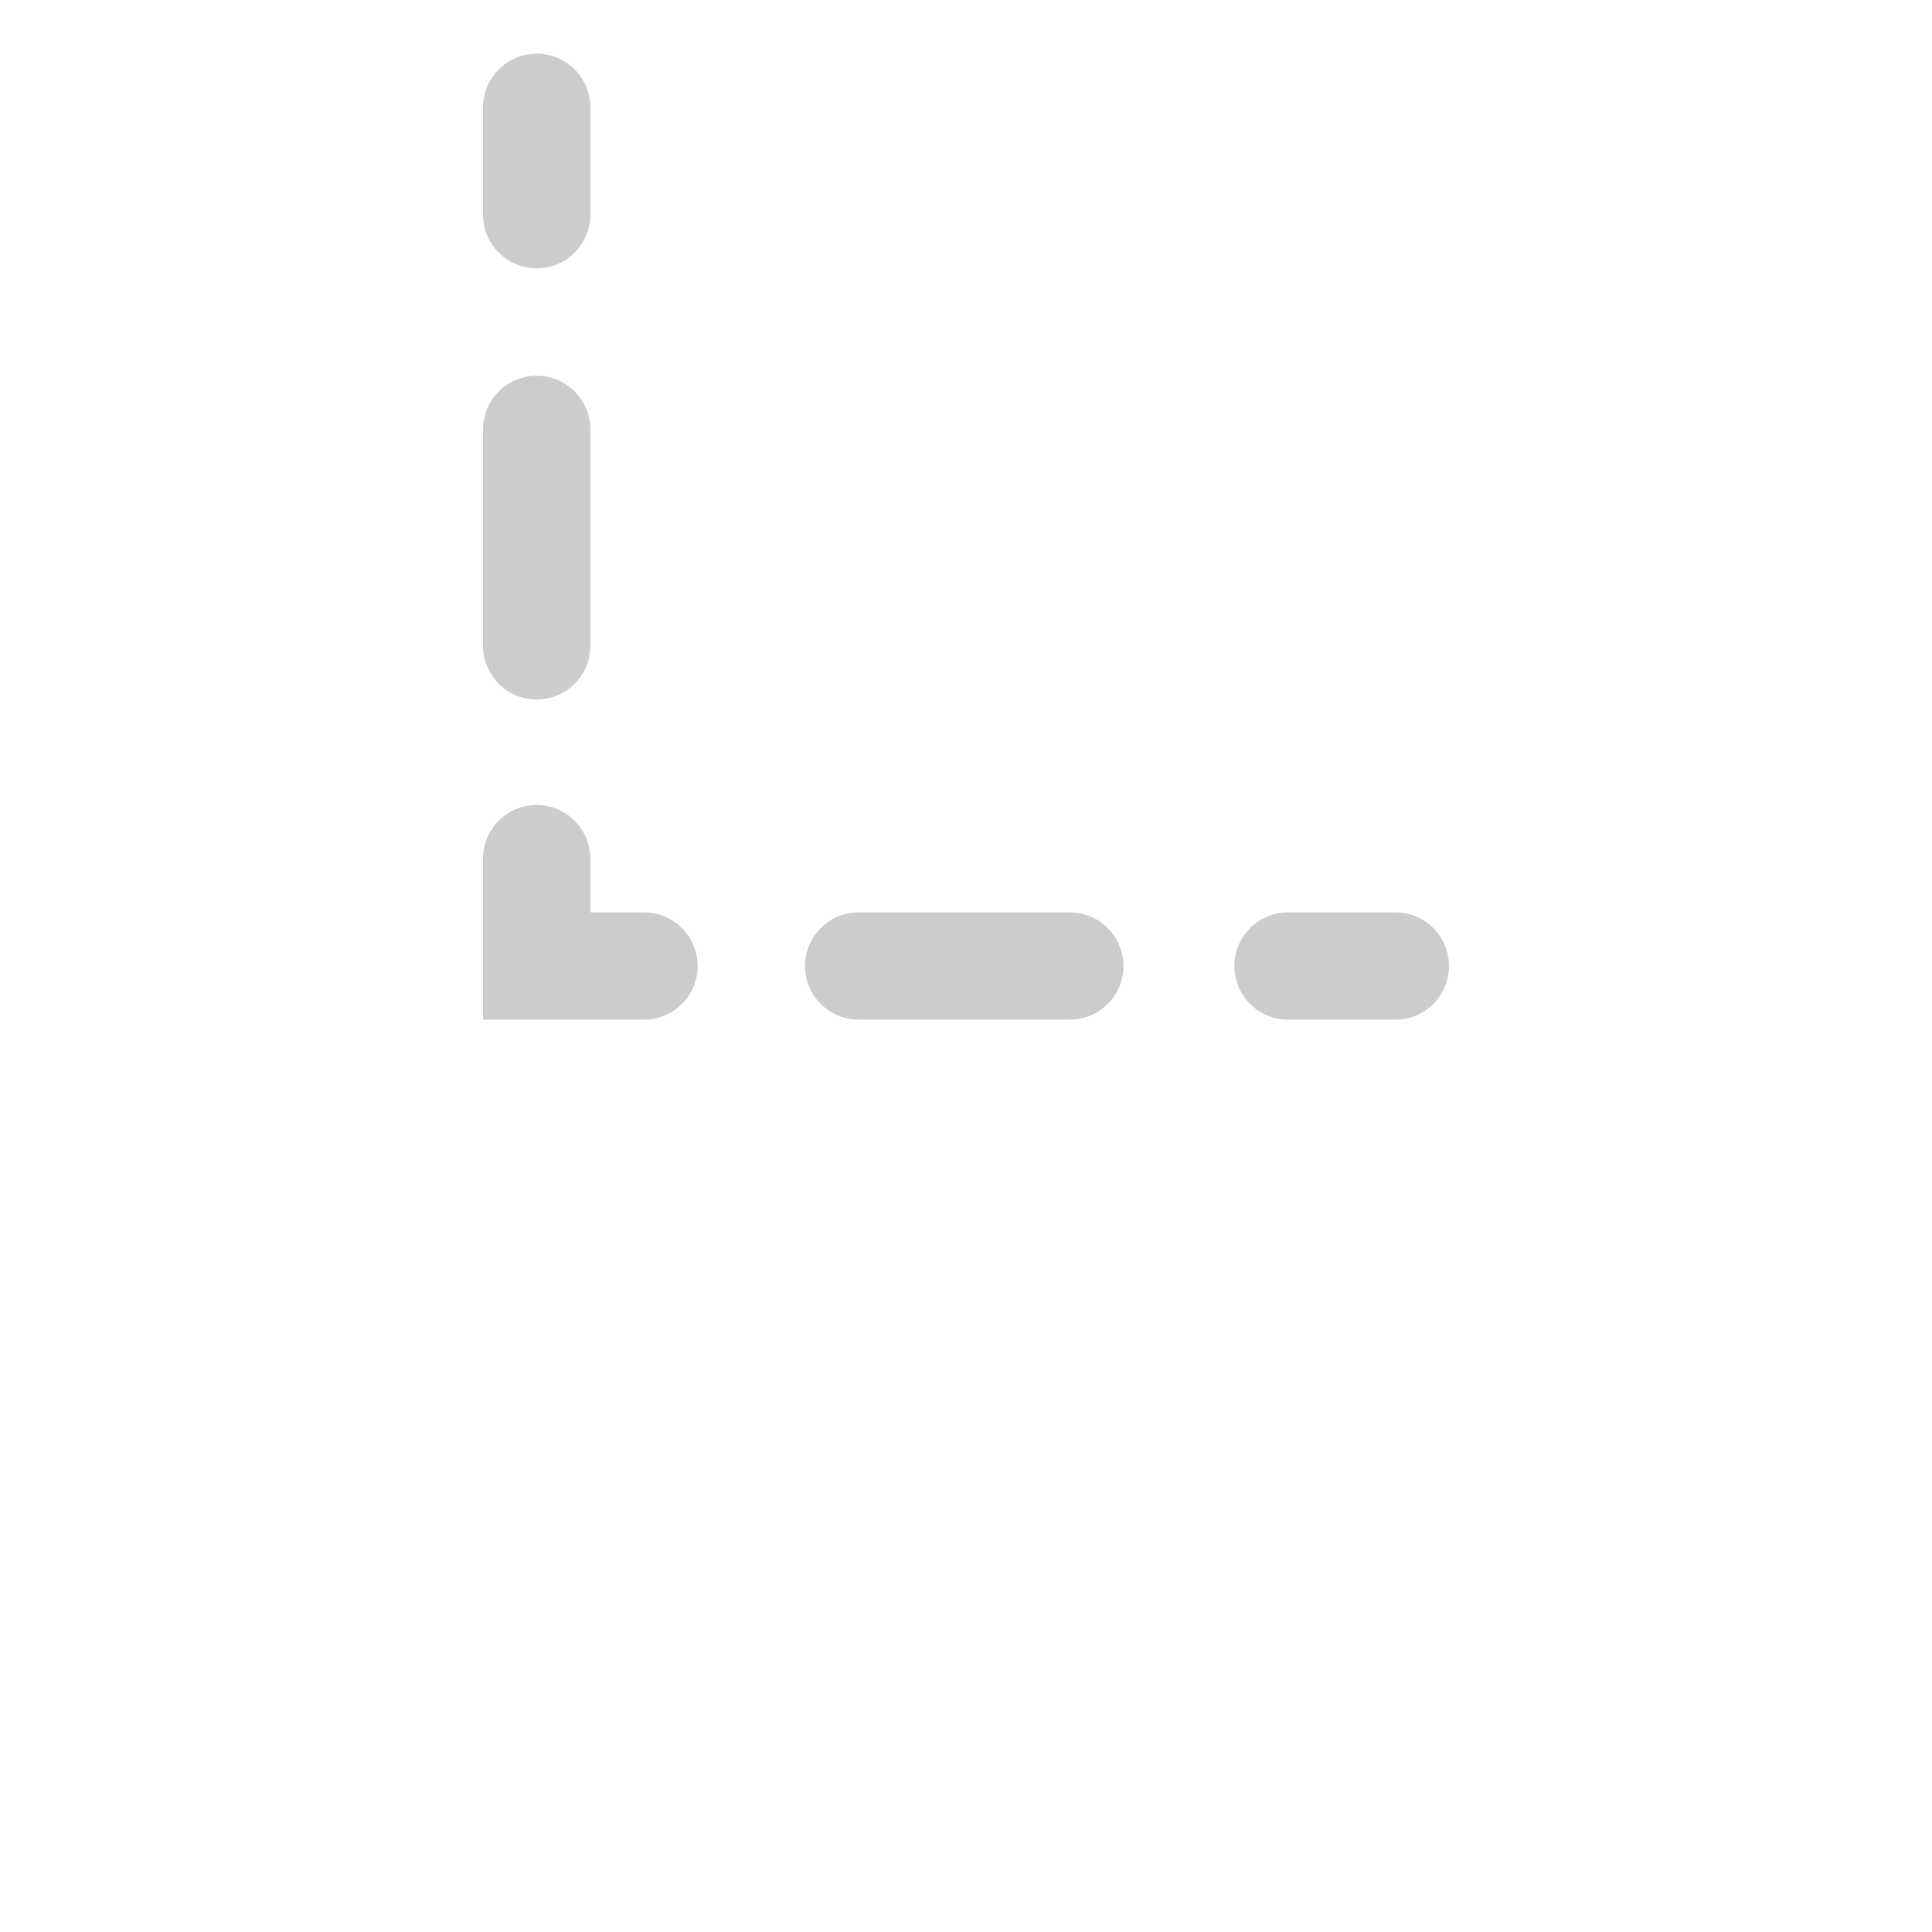 <?xml version="1.0" encoding="utf-8"?>
<!-- Generator: Adobe Illustrator 24.3.0, SVG Export Plug-In . SVG Version: 6.00 Build 0)  -->
<svg version="1.1" id="add" xmlns="http://www.w3.org/2000/svg" xmlns:xlink="http://www.w3.org/1999/xlink" x="0px" y="0px"
	 viewBox="0 0 18 18" style="enable-background:new 0 0 18 18;" xml:space="preserve">
<style type="text/css">
	.st0{fill:none;stroke:#CCCCCC;stroke-linecap:round;stroke-miterlimit:10;}
	.st1{fill:none;stroke:#CCCCCC;stroke-linecap:round;stroke-miterlimit:10;stroke-dasharray:2.017,2.017;}
	.st2{fill:none;stroke:#CCCCCC;stroke-linecap:round;stroke-miterlimit:10;stroke-dasharray:1.967,1.967;}
</style>
<g>
	<g>
		<line class="st0" x1="5" y1="1" x2="5" y2="2"/>
		<line class="st1" x1="5" y1="4" x2="5" y2="7"/>
		<polyline class="st0" points="5,8 5,9 6,9 		"/>
		<line class="st2" x1="8" y1="9" x2="11" y2="9"/>
		<line class="st0" x1="12" y1="9" x2="13" y2="9"/>
	</g>
</g>
</svg>
